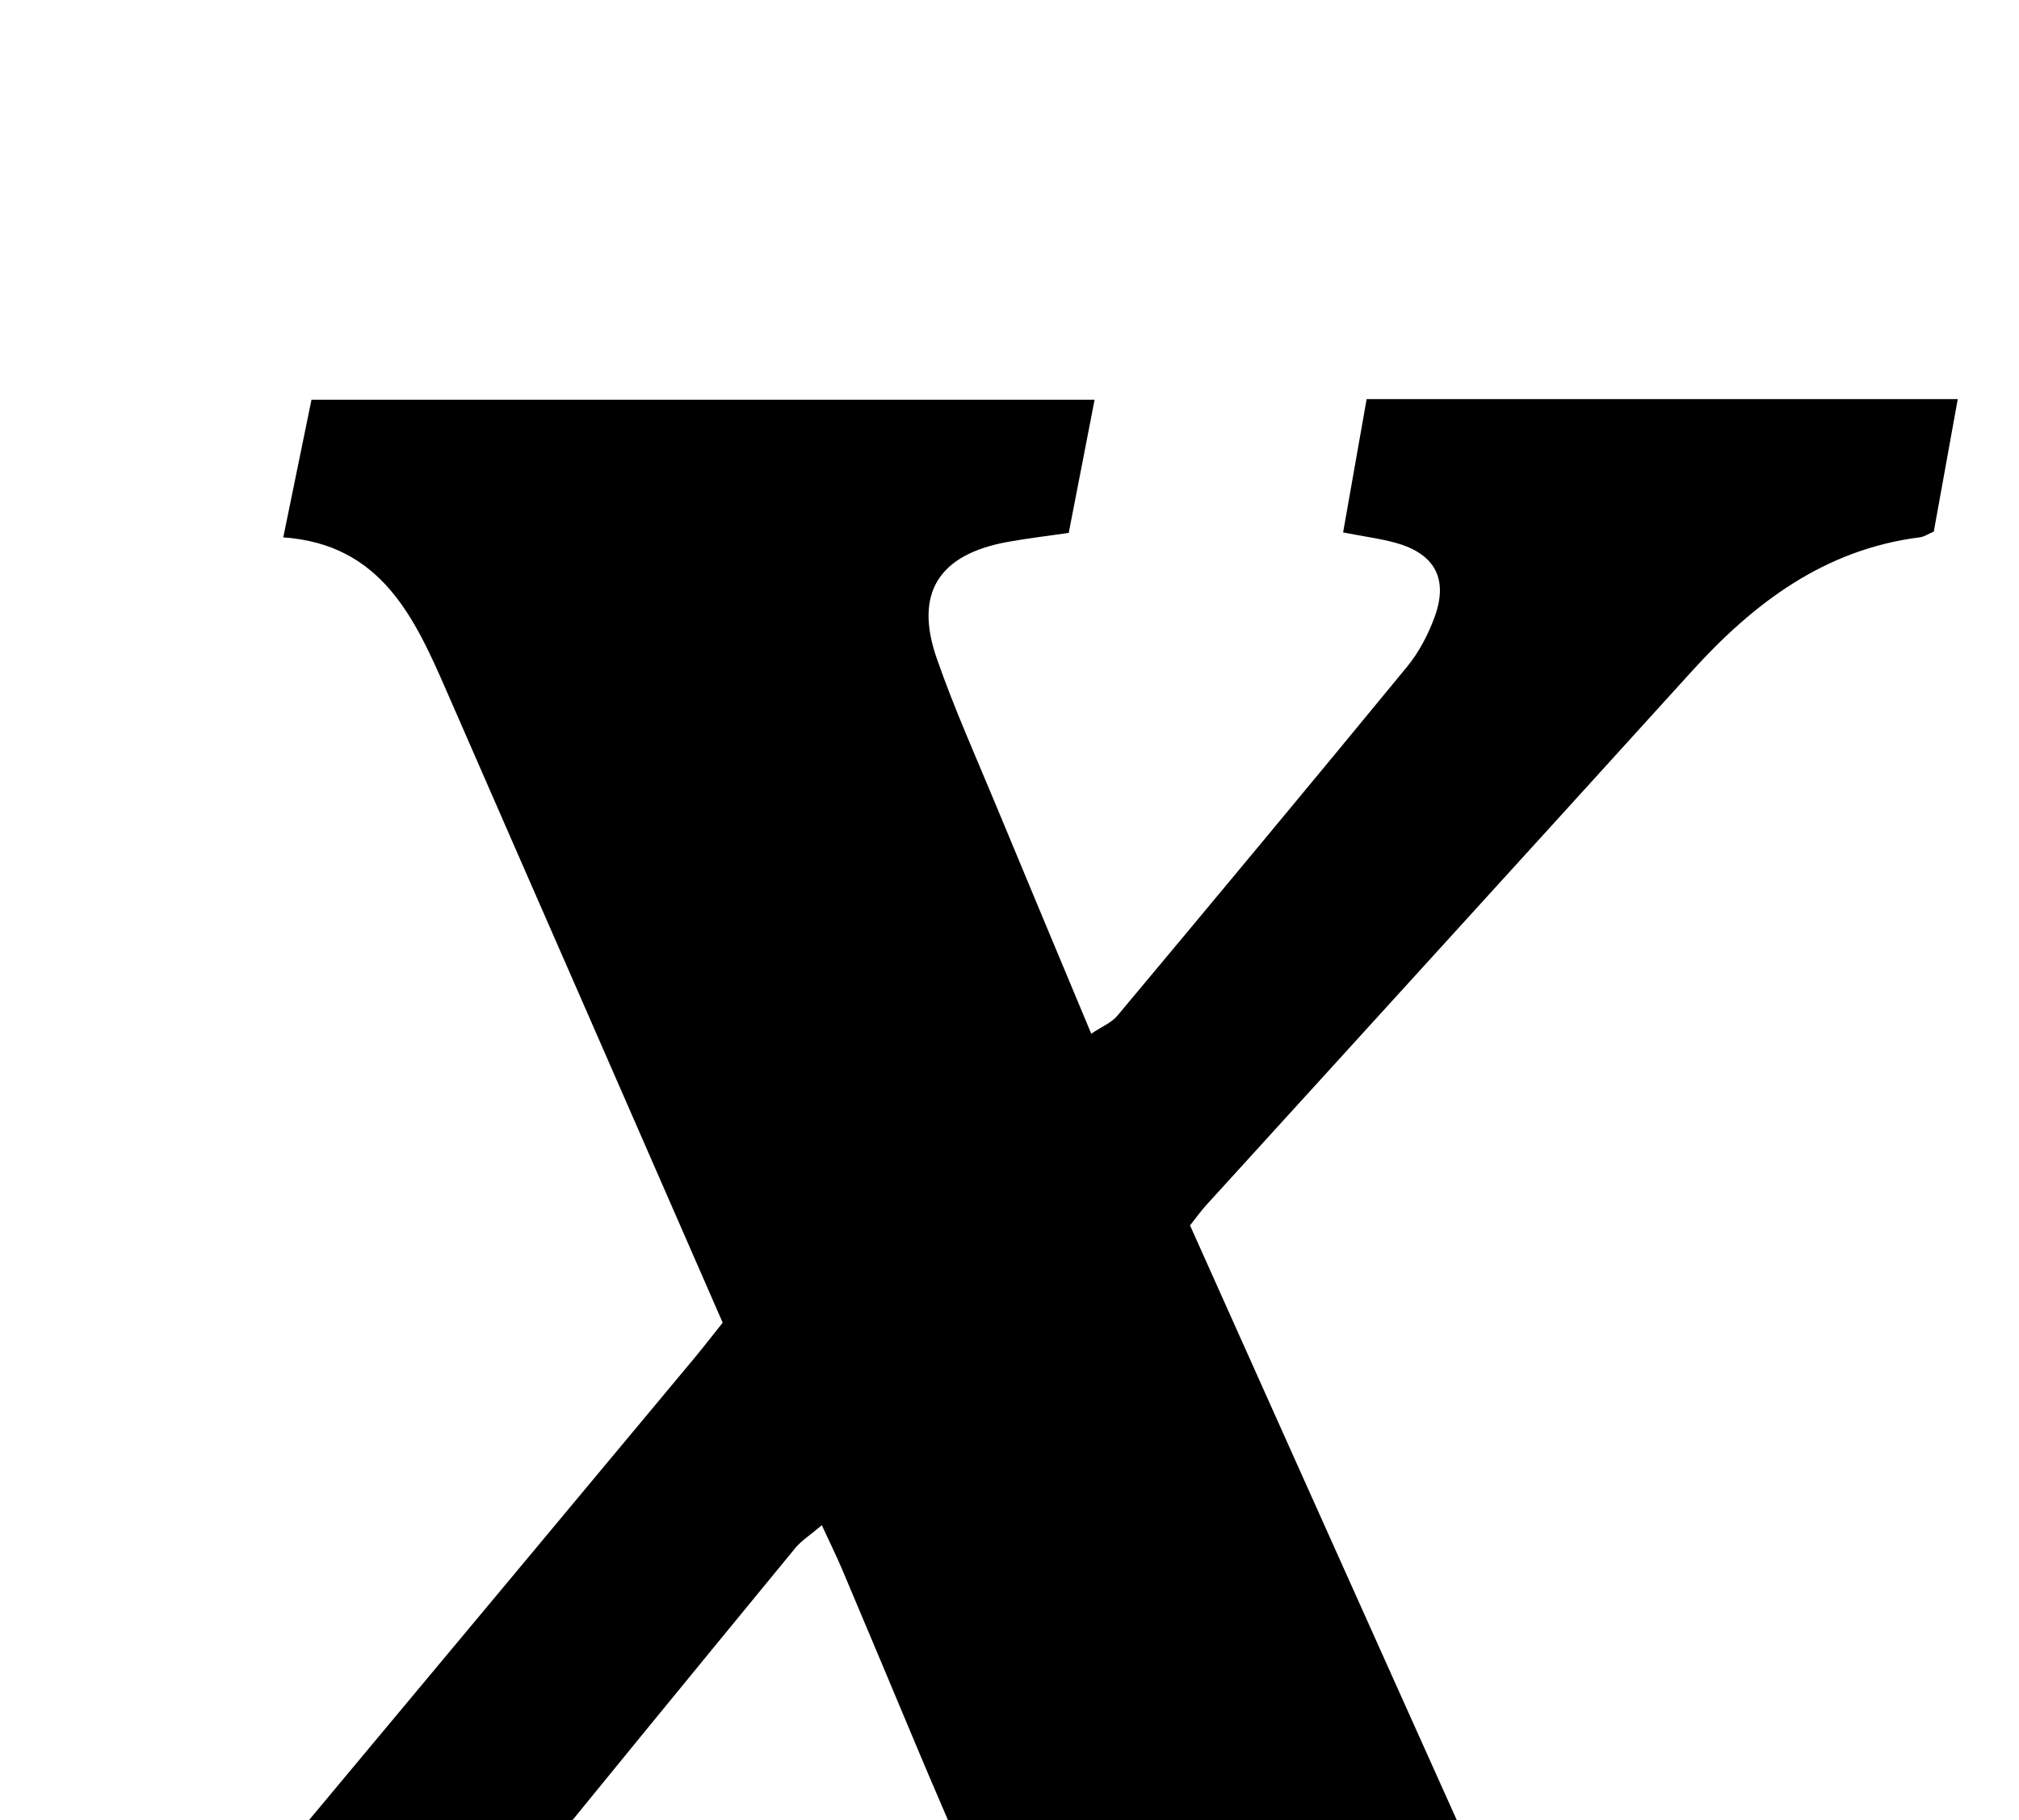 <?xml version="1.0" encoding="iso-8859-1"?>
<!-- Generator: Adobe Illustrator 25.2.1, SVG Export Plug-In . SVG Version: 6.00 Build 0)  -->
<svg version="1.1" xmlns="http://www.w3.org/2000/svg" xmlns:xlink="http://www.w3.org/1999/xlink" x="0px" y="0px"
	 viewBox="0 0 249.054 224.559" style="enable-background:new 0 0 249.054 224.559;" xml:space="preserve">
<g>
	<path d="M-4.853,258.053c2.66-0.583,4.948-1.012,7.198-1.59c8.417-2.161,14.858-7.362,20.399-13.736
		c6.666-7.67,13.143-15.505,19.658-23.304c14.42-17.261,28.816-34.543,43.215-51.823c1.166-1.4,2.279-2.845,3.53-4.412
		c-5.56-12.726-11.076-25.357-16.597-37.986c-5.798-13.264-11.615-26.52-17.396-39.792c-4-9.184-8.091-18.251-20.211-19.111
		c1.235-6.025,2.327-11.352,3.479-16.976c32.164,0,64.228,0,96.602,0c-1.092,5.623-2.131,10.974-3.19,16.425
		c-2.69,0.393-5.149,0.678-7.579,1.121c-8.447,1.54-11.5,6.309-8.707,14.343c2.183,6.278,4.925,12.362,7.469,18.512
		c3.745,9.051,7.537,18.083,11.595,27.812c1.303-0.877,2.498-1.351,3.223-2.219c11.965-14.316,23.905-28.653,35.747-43.072
		c1.449-1.764,2.572-3.919,3.367-6.07c1.737-4.698,0.086-7.81-4.668-9.167c-1.905-0.544-3.895-0.789-6.602-1.318
		c0.955-5.41,1.913-10.842,2.903-16.45c24.356,0,48.296,0,72.917,0c-1.013,5.604-1.997,11.047-2.955,16.347
		c-0.77,0.329-1.21,0.641-1.682,0.7c-11.782,1.485-20.512,8.084-28.208,16.575c-19.917,21.974-39.907,43.884-59.859,65.826
		c-0.66,0.726-1.231,1.532-2,2.498c4.57,10.202,9.114,20.357,13.668,30.508c8.513,18.975,17.016,37.955,25.565,56.914
		c1.161,2.574,2.502,5.073,3.859,7.553c3.318,6.063,8.305,9.852,15.202,11.009c0.971,0.163,1.906,0.539,3.466,0.994
		c-0.914,5.184-1.819,10.314-2.743,15.555c-33.763,0-67.183,0-101.014,0c0.953-5.365,1.845-10.387,2.747-15.469
		c2.568-0.433,4.868-0.719,7.12-1.219c8.65-1.918,12.094-7.572,9.036-15.907c-3.091-8.425-6.846-16.606-10.318-24.891
		c-3.151-7.52-6.302-15.039-9.476-22.549c-0.693-1.64-1.484-3.238-2.531-5.506c-1.442,1.227-2.525,1.903-3.293,2.838
		c-12.683,15.452-25.37,30.902-37.935,46.451c-1.965,2.431-3.703,5.191-4.896,8.068c-2.29,5.522-0.243,9.481,5.454,11.192
		c2.208,0.663,4.521,0.975,7.353,1.564c-0.932,5.176-1.857,10.312-2.792,15.507c-24.376,0-48.328,0-72.824,0
		C-6.647,268.511-5.788,263.499-4.853,258.053z"/>
</g>
</svg>
